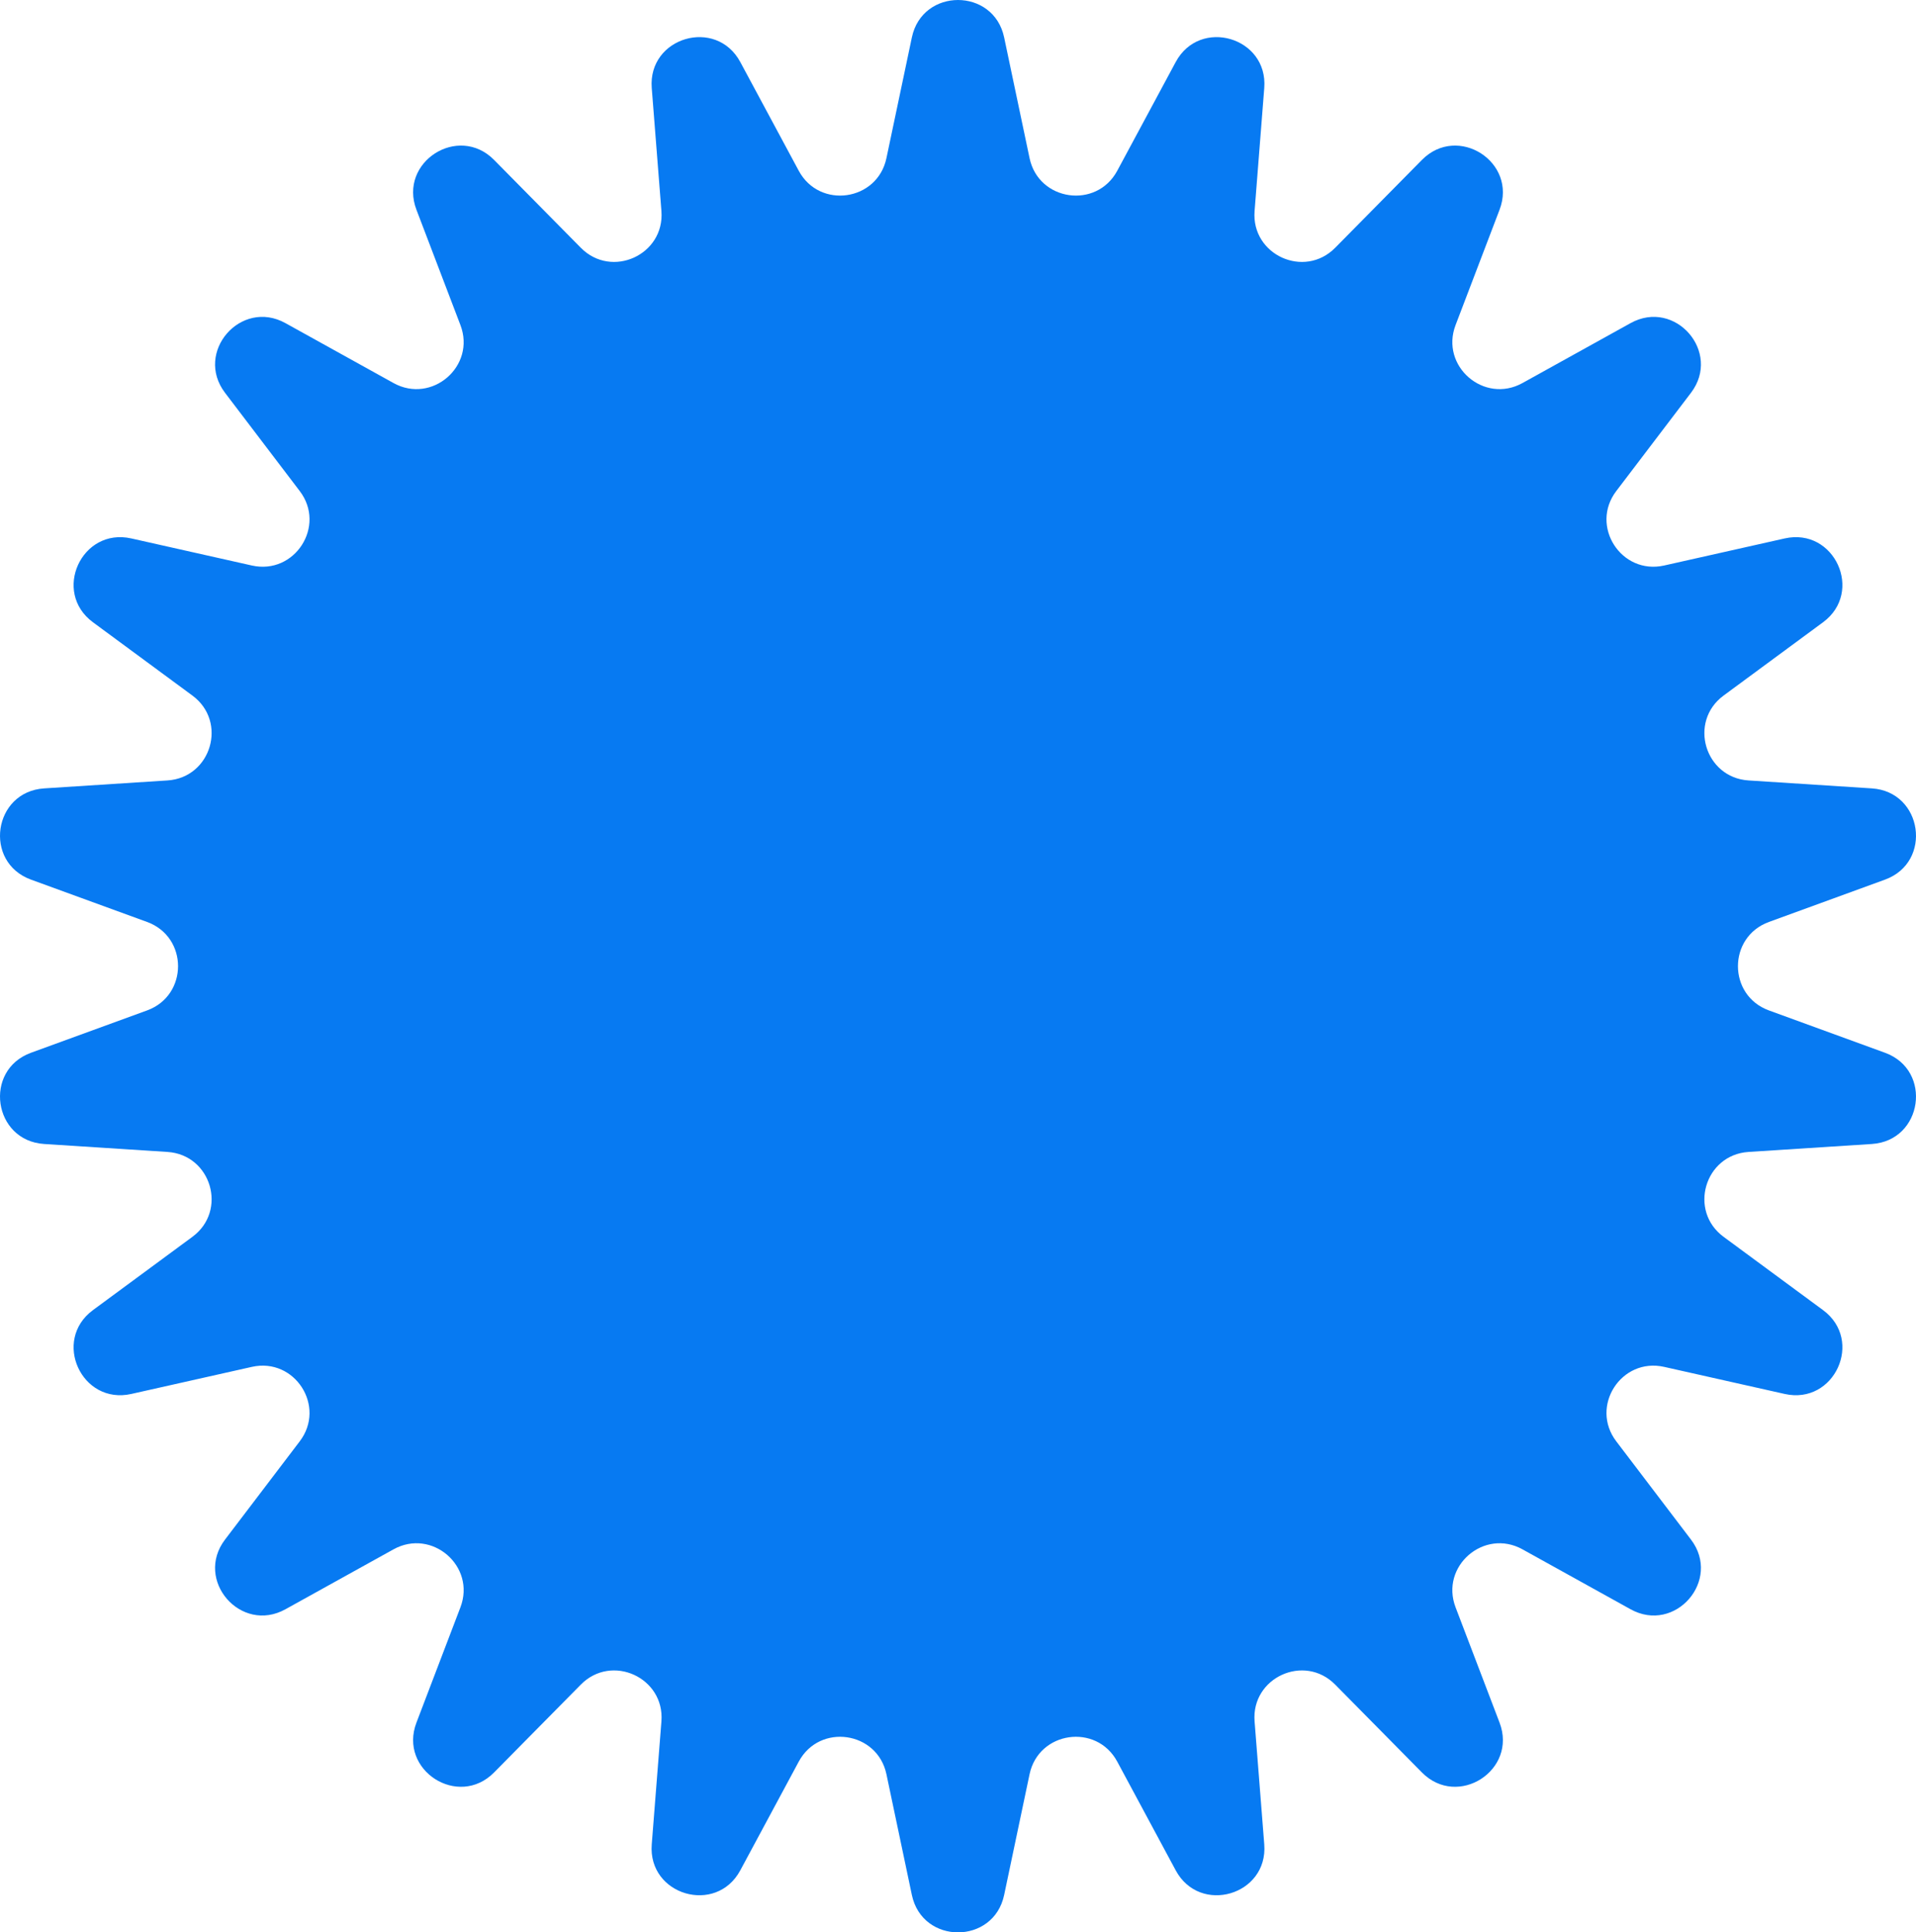 <svg width="814" height="821" viewBox="0 0 814 821" fill="none" xmlns="http://www.w3.org/2000/svg">
<path d="M387.396 15.893C391.857 -5.297 422.143 -5.297 426.604 15.893L437.404 67.2C441.248 85.462 465.817 88.991 474.656 72.55L499.49 26.36C509.747 7.284 538.807 15.807 537.11 37.394L533.001 89.662C531.539 108.267 554.117 118.566 567.235 105.278L604.091 67.948C619.313 52.531 644.792 68.887 637.075 89.122L618.39 138.117C611.74 155.556 630.498 171.792 646.833 162.734L692.725 137.288C711.679 126.779 731.512 149.642 718.401 166.886L686.654 208.638C675.354 223.499 688.773 244.356 707.001 240.263L758.212 228.762C779.362 224.012 791.943 251.531 774.499 264.386L732.262 295.513C717.228 306.592 724.221 330.381 742.865 331.583L795.245 334.959C816.878 336.354 821.188 366.298 800.824 373.724L751.519 391.704C733.969 398.104 733.969 422.896 751.519 429.296L800.824 447.276C821.188 454.702 816.878 484.646 795.245 486.041L742.865 489.417C724.221 490.619 717.228 514.408 732.262 525.487L774.499 556.614C791.943 569.469 779.361 596.988 758.212 592.238L707.001 580.737C688.773 576.643 675.354 597.501 686.654 612.362L718.401 654.114C731.512 671.358 711.679 694.221 692.725 683.712L646.833 658.266C630.498 649.208 611.74 665.444 618.39 682.883L637.075 731.878C644.792 752.113 619.313 768.469 604.091 753.052L567.235 715.721C554.117 702.434 531.539 712.733 533.001 731.338L537.11 783.606C538.807 805.193 509.747 813.716 499.49 794.64L474.656 748.45C465.817 732.009 441.248 735.538 437.404 753.8L426.604 805.108C422.143 826.297 391.857 826.297 387.396 805.108L376.596 753.8C372.752 735.538 348.183 732.009 339.344 748.45L314.51 794.64C304.253 813.716 275.193 805.193 276.89 783.606L280.999 731.338C282.461 712.733 259.883 702.434 246.765 715.721L209.909 753.052C194.687 768.469 169.208 752.113 176.925 731.878L195.61 682.883C202.26 665.444 183.502 649.208 167.167 658.266L121.275 683.712C102.321 694.221 82.488 671.358 95.599 654.114L127.346 612.362C138.646 597.501 125.227 576.643 106.999 580.737L55.788 592.238C34.639 596.988 22.057 569.469 39.501 556.614L81.738 525.487C96.772 514.408 89.779 490.619 71.135 489.417L18.755 486.041C-2.878 484.646 -7.188 454.702 13.175 447.276L62.481 429.296C80.031 422.896 80.031 398.104 62.481 391.704L13.176 373.724C-7.188 366.298 -2.877 336.354 18.755 334.959L71.135 331.583C89.779 330.381 96.772 306.593 81.738 295.513L39.501 264.386C22.057 251.531 34.639 224.012 55.788 228.762L106.999 240.263C125.227 244.356 138.646 223.499 127.346 208.638L95.599 166.886C82.488 149.642 102.321 126.779 121.275 137.288L167.167 162.734C183.502 171.792 202.26 155.556 195.61 138.117L176.925 89.122C169.208 68.887 194.687 52.531 209.909 67.948L246.765 105.278C259.883 118.566 282.461 108.267 280.999 89.662L276.89 37.394C275.193 15.807 304.253 7.284 314.51 26.36L339.344 72.55C348.183 88.991 372.752 85.462 376.596 67.2L387.396 15.893Z" fill="#077AF2"/>
</svg>
